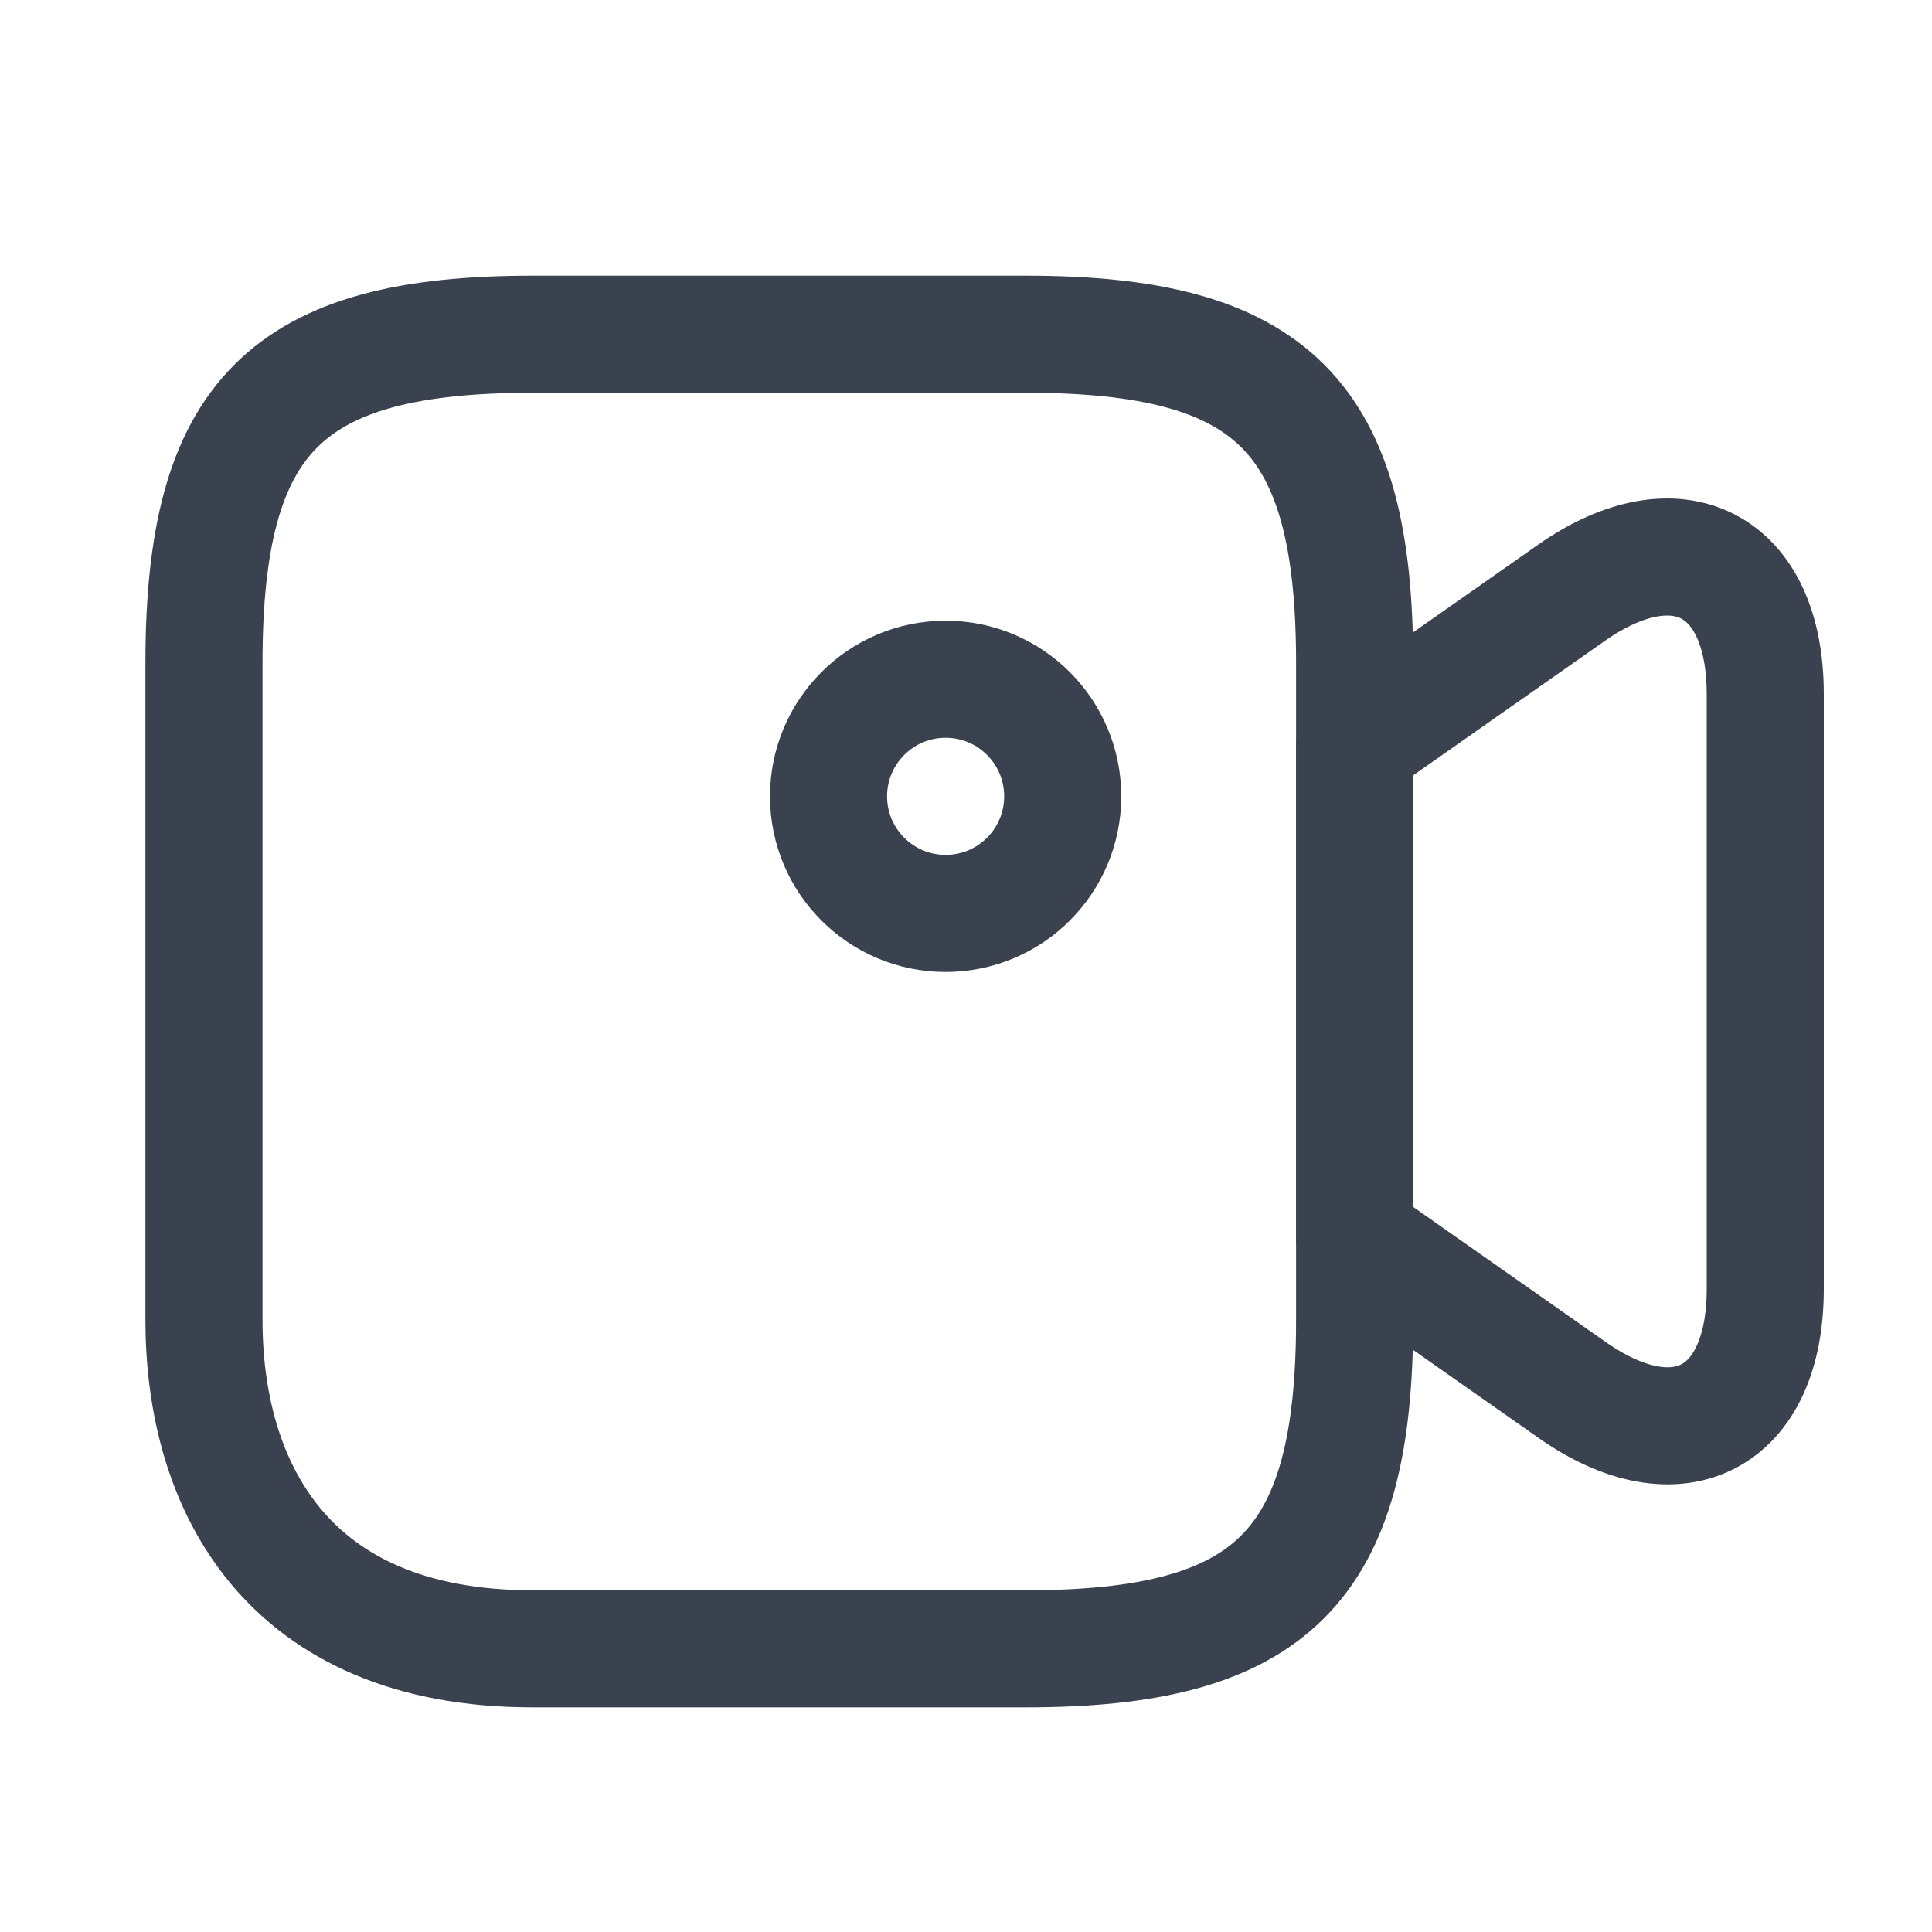 <svg width="33" height="33" viewBox="0 0 33 33" fill="none" xmlns="http://www.w3.org/2000/svg">
<path d="M17.524 28.163H9.098C4.884 28.163 3.484 25.363 3.484 22.549V11.323C3.484 7.109 4.884 5.709 9.098 5.709H17.524C21.738 5.709 23.138 7.109 23.138 11.323V22.549C23.138 26.763 21.724 28.163 17.524 28.163Z" stroke="#3A424F" stroke-width="2" stroke-linecap="round" stroke-linejoin="round"/>
<path d="M26.845 23.736L23.139 21.136V12.723L26.845 10.123C28.659 8.856 30.152 9.63 30.152 11.856V22.016C30.152 24.243 28.659 25.016 26.845 23.736Z" stroke="#3A424F" stroke-width="2" stroke-linecap="round" stroke-linejoin="round"/>
<path d="M16.152 15.602C17.257 15.602 18.152 14.707 18.152 13.602C18.152 12.498 17.257 11.602 16.152 11.602C15.048 11.602 14.152 12.498 14.152 13.602C14.152 14.707 15.048 15.602 16.152 15.602Z" stroke="#3A424F" stroke-width="2" stroke-linecap="round" stroke-linejoin="round"/>
</svg>
